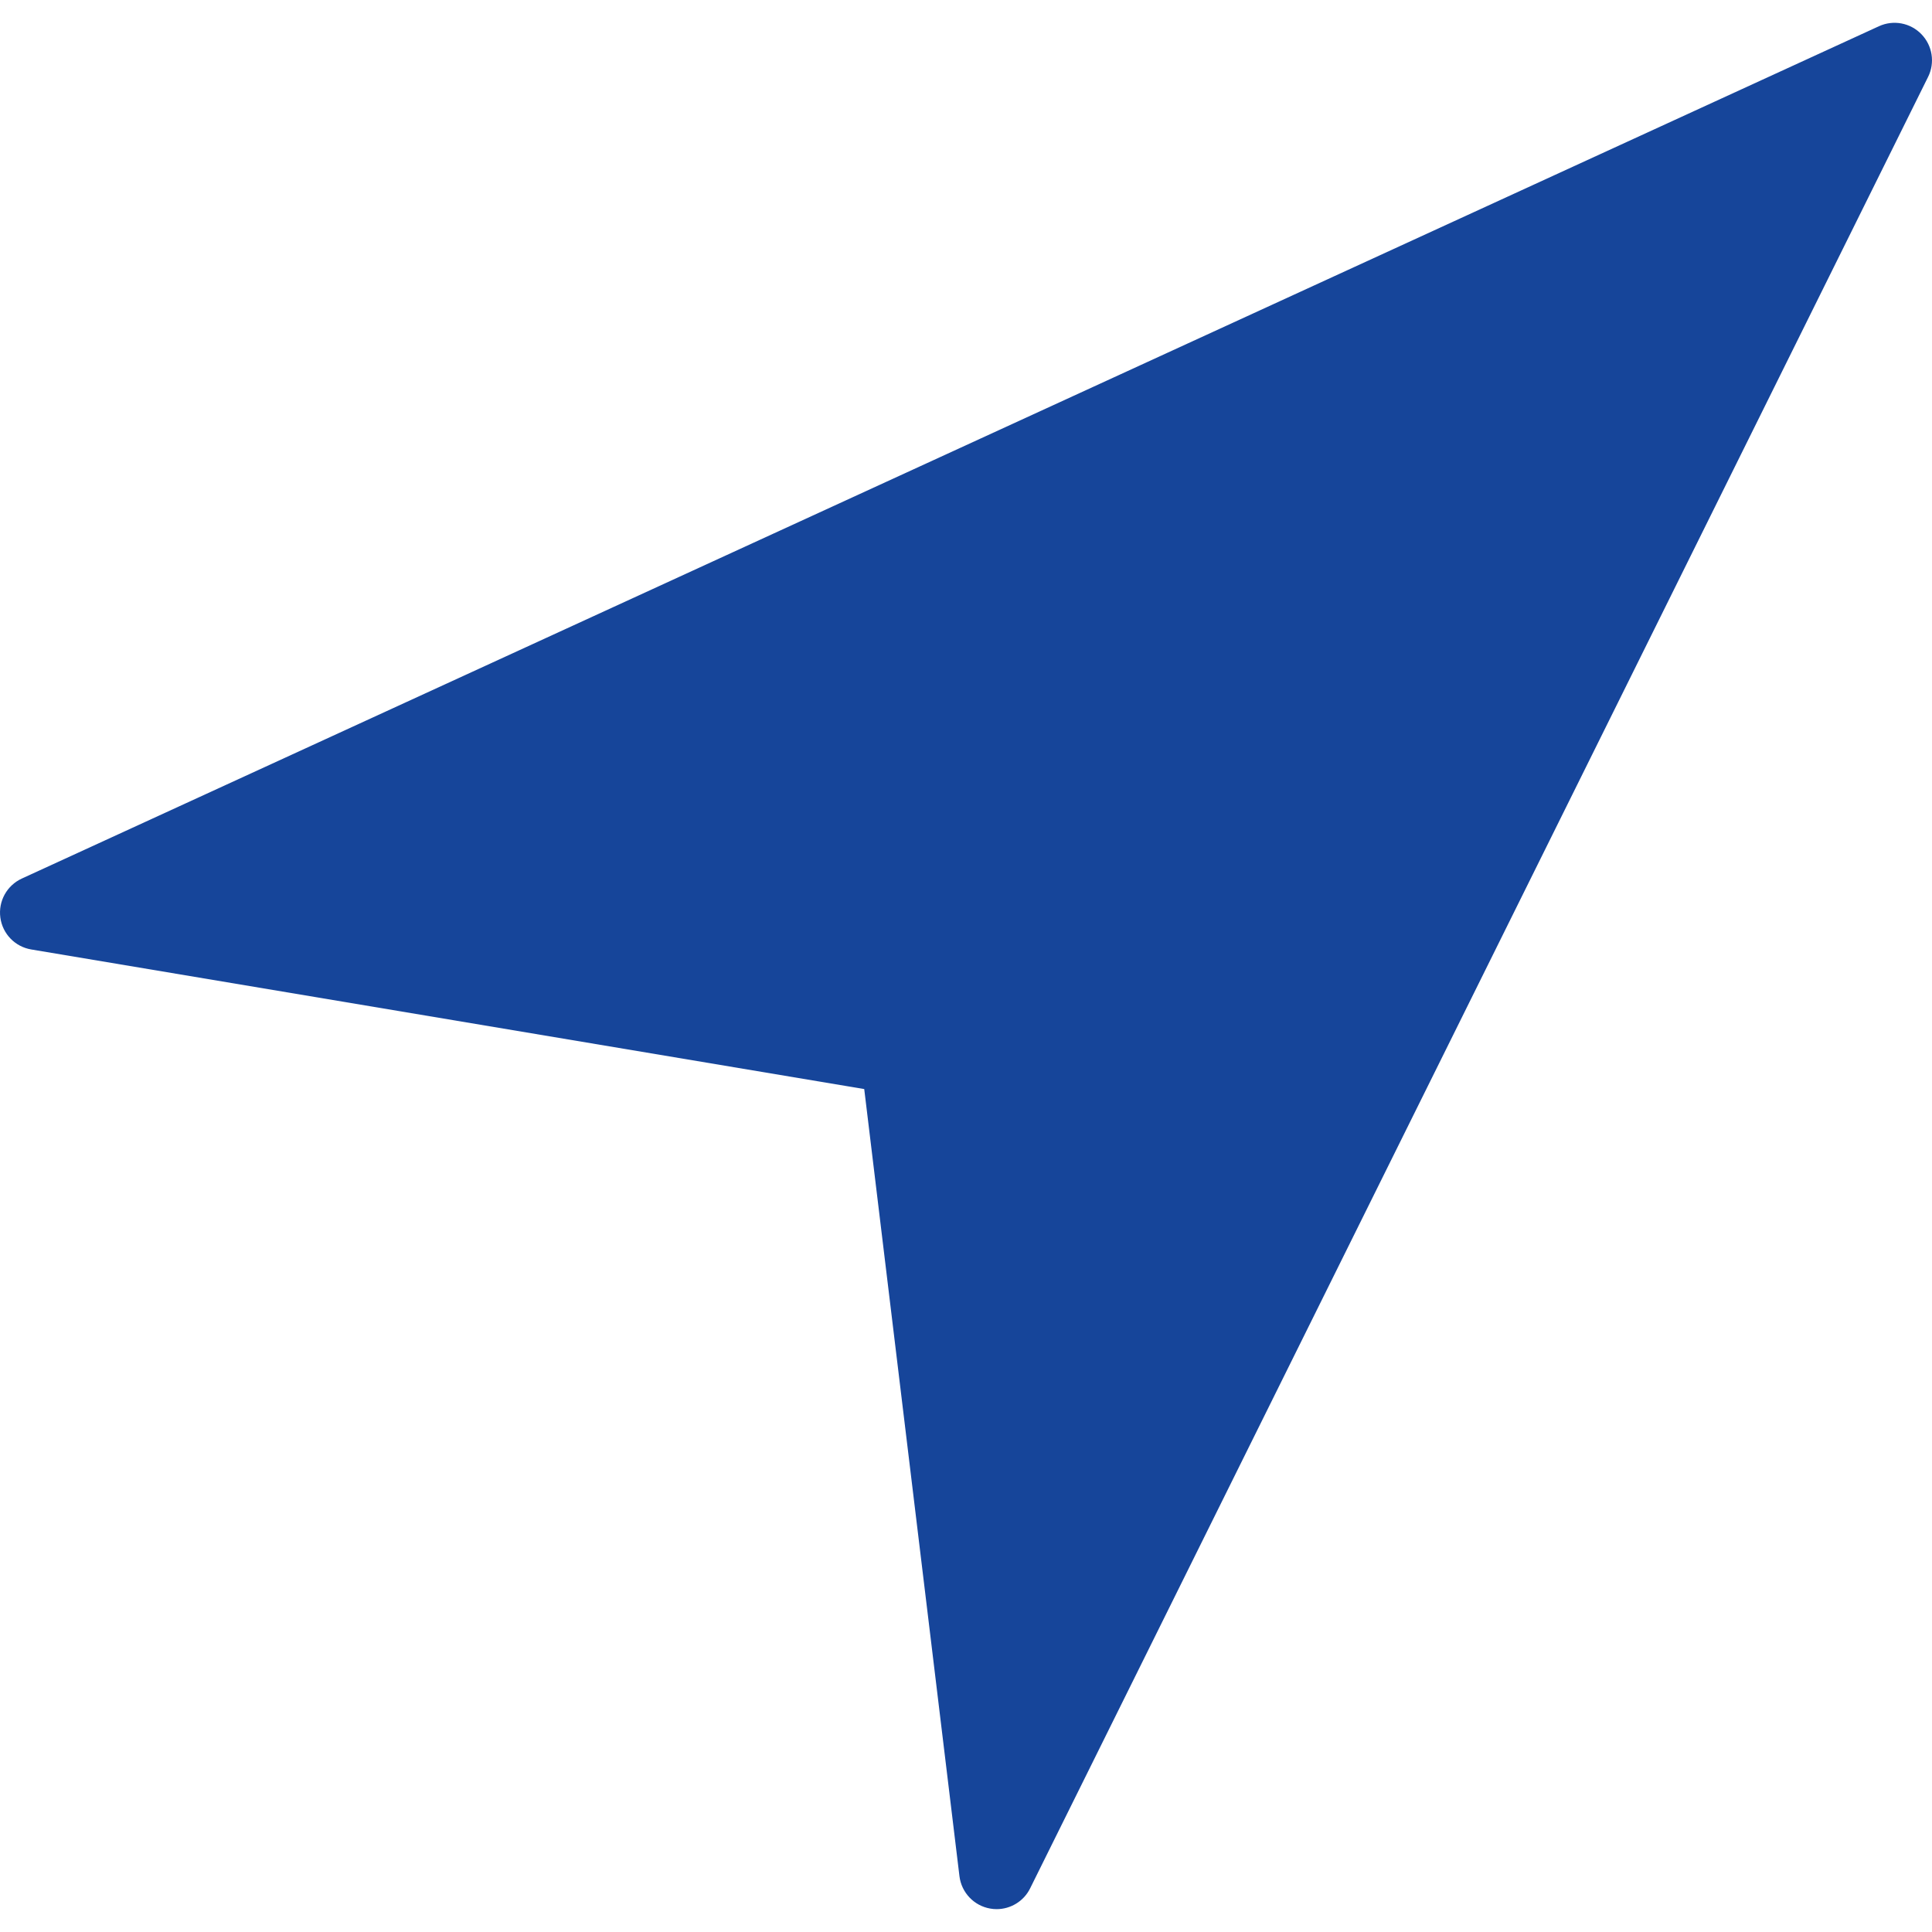 <?xml version="1.0"?>
<svg xmlns="http://www.w3.org/2000/svg" xmlns:xlink="http://www.w3.org/1999/xlink" version="1.1" id="Capa_1" x="0px" y="0px" viewBox="0 0 51.636 51.636" style="enable-background:new 0 0 51.636 51.636;" xml:space="preserve" width="512px" height="512px" class=""><g><path d="M51.353,0.914c-0.295-0.305-0.75-0.39-1.135-0.213L0.583,23.481c-0.399,0.184-0.632,0.605-0.574,1.041  s0.393,0.782,0.826,0.854l22.263,3.731l2.545,21.038c0.054,0.438,0.389,0.791,0.824,0.865c0.057,0.01,0.113,0.015,0.169,0.015  c0.375,0,0.726-0.211,0.896-0.556l24-48.415C51.72,1.675,51.648,1.218,51.353,0.914z" data-original="#000000" class="active-path" data-old_color="#16459a" fill="#16459a"/></g> </svg>
